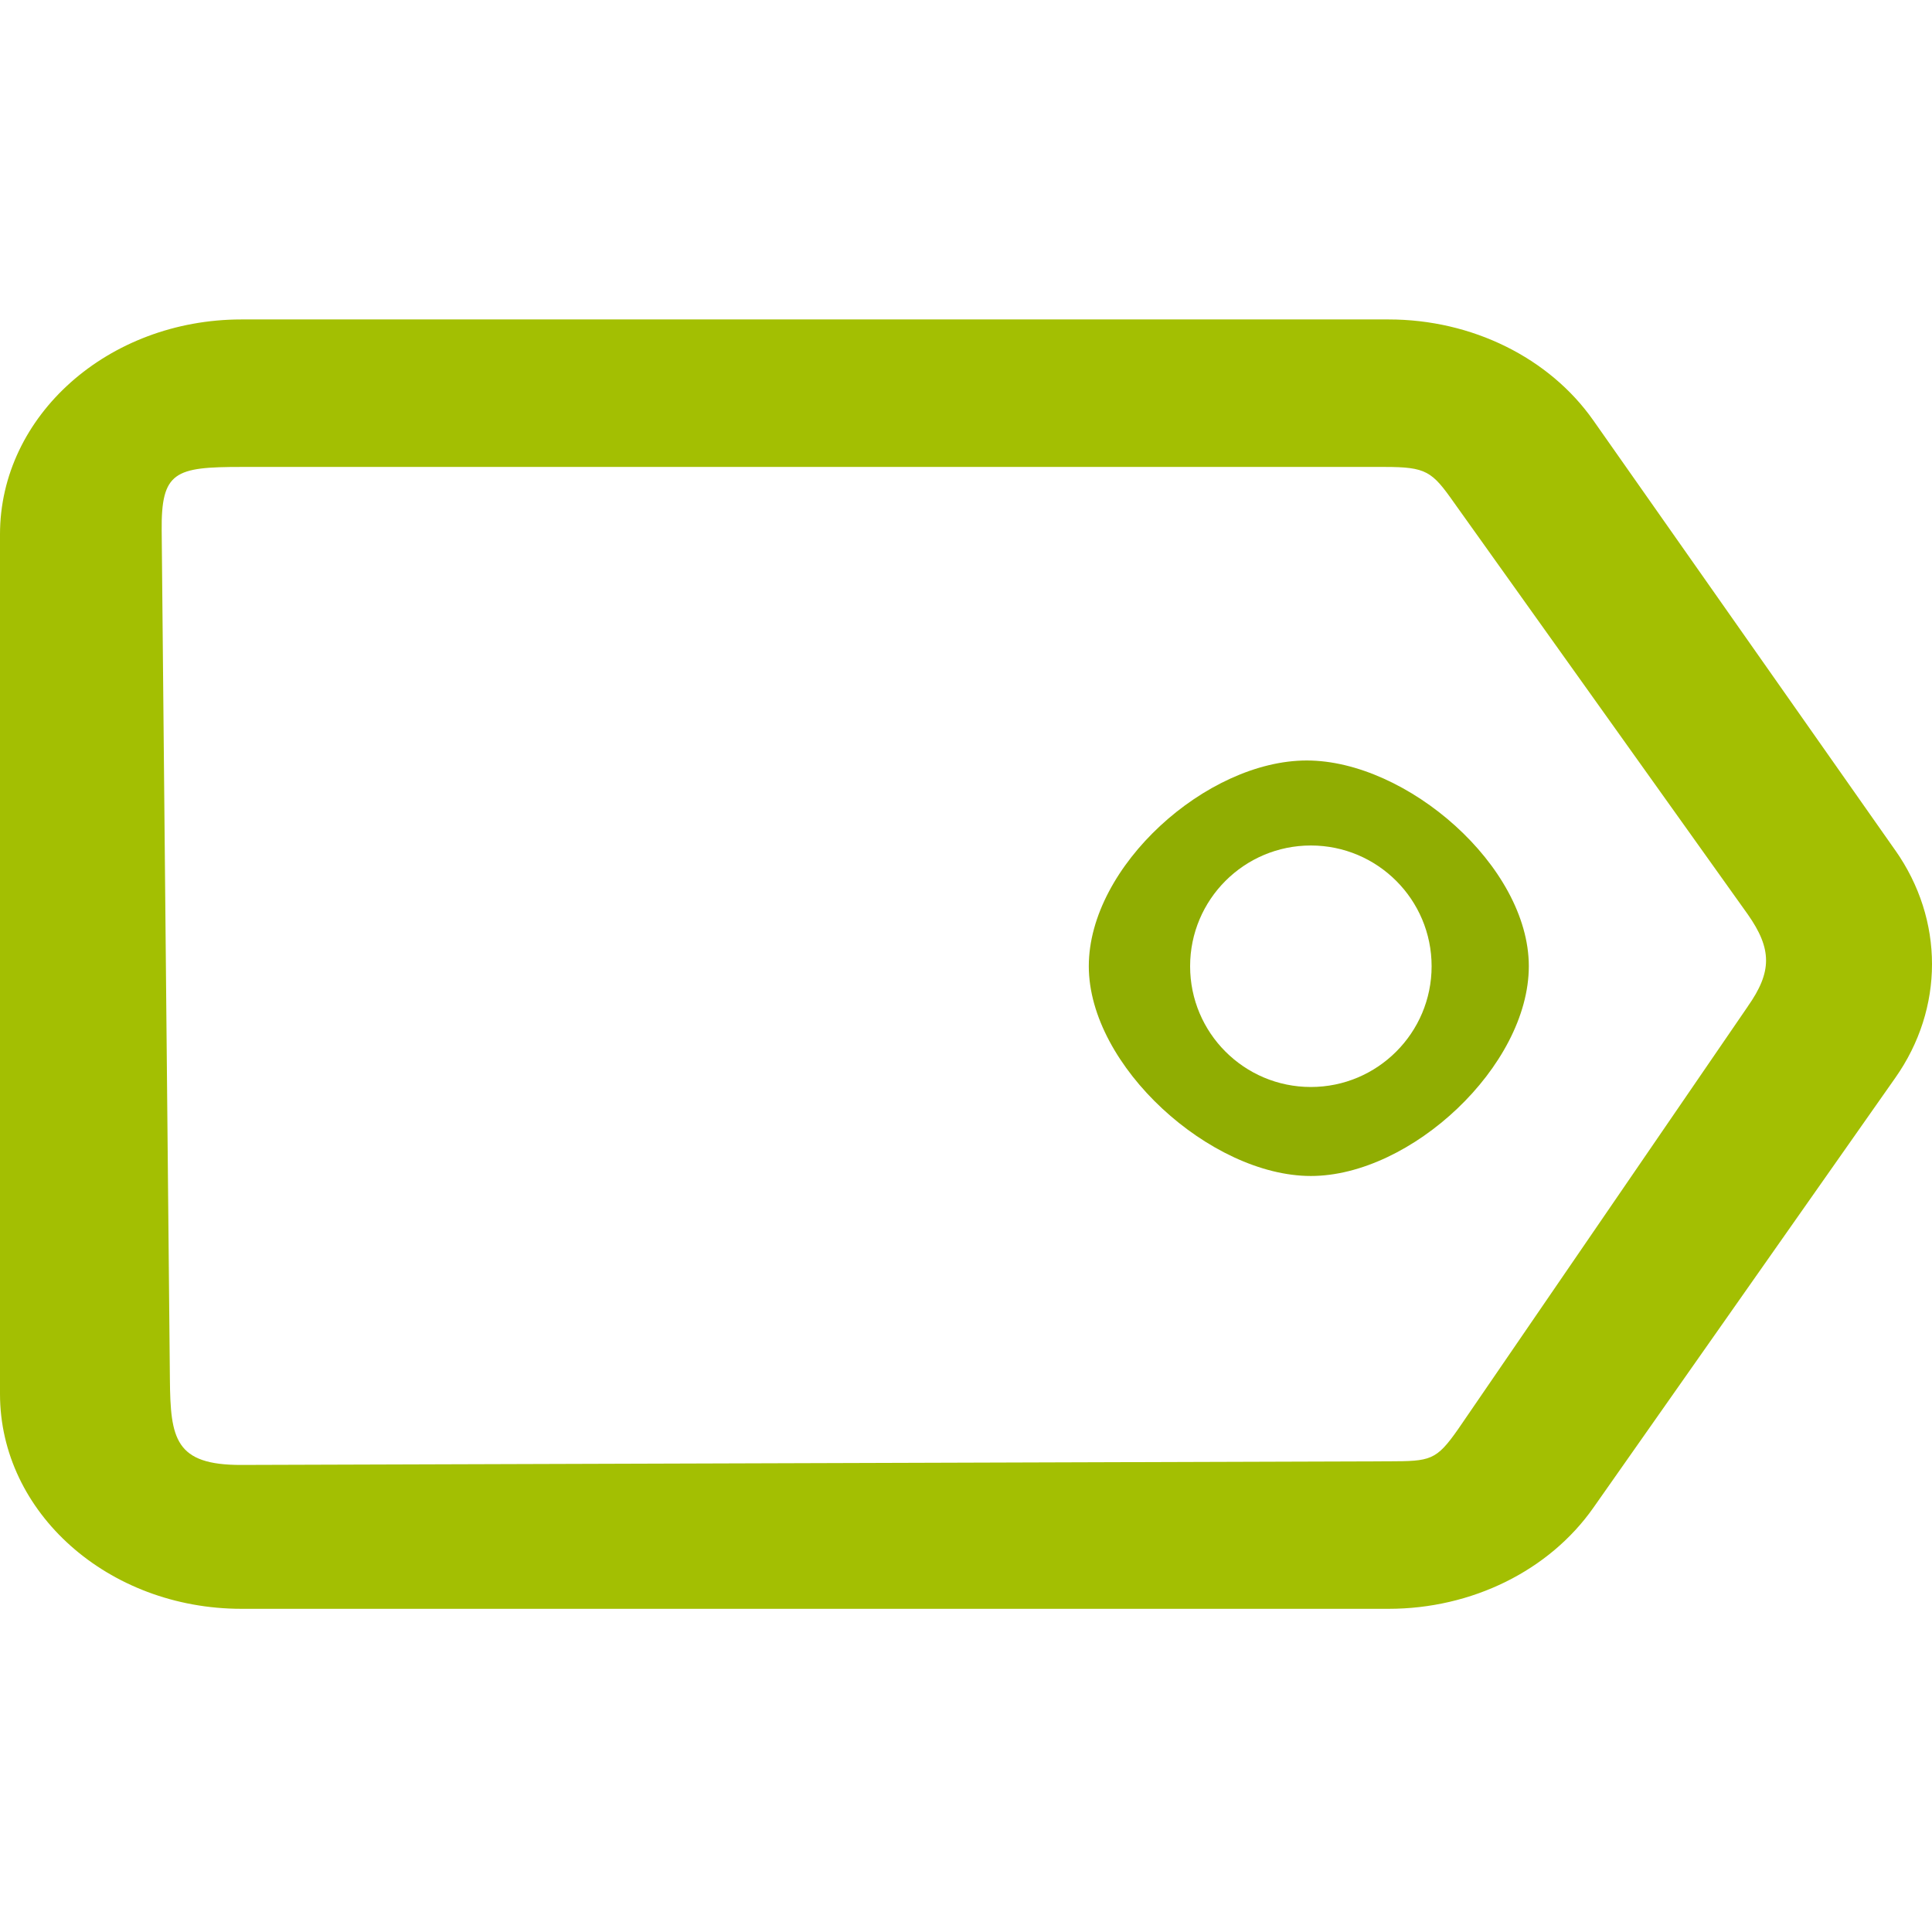 <?xml version="1.0" encoding="UTF-8" standalone="no"?>
<svg
   xmlns:dc="http://purl.org/dc/elements/1.1/"
   xmlns:cc="http://creativecommons.org/ns#"
   xmlns:rdf="http://www.w3.org/1999/02/22-rdf-syntax-ns#"
   xmlns:svg="http://www.w3.org/2000/svg"
   xmlns="http://www.w3.org/2000/svg"
   xmlns:sodipodi="http://sodipodi.sourceforge.net/DTD/sodipodi-0.dtd"
   xmlns:inkscape="http://www.inkscape.org/namespaces/inkscape"
   enable-background="new 0 0 32 32"
   height="32px"
   id="Layer_1"
   version="1.1"
   viewBox="0 0 32 32"
   width="32px"
   x="0px"
   xml:space="preserve"
   y="0px"
   inkscape:version="0.48.4 r9939"
   sodipodi:docname="nav-icon.svg"><defs
     id="defs10" /><sodipodi:namedview
     pagecolor="#ffffff"
     bordercolor="#666666"
     borderopacity="1"
     objecttolerance="10"
     gridtolerance="10"
     guidetolerance="10"
     inkscape:pageopacity="0"
     inkscape:pageshadow="2"
     inkscape:window-width="793"
     inkscape:window-height="908"
     id="namedview8"
     showgrid="false"
     inkscape:zoom="14.75"
     inkscape:cx="14.571252"
     inkscape:cy="15.947284"
     inkscape:window-x="1054"
     inkscape:window-y="95"
     inkscape:window-maximized="0"
     inkscape:current-layer="tag" /><g
     id="tag"><path
       clip-rule="evenodd"
       d="m 31.391,14.083 -5,-7.119 C 25.661,5.924 24.379,5.291 23,5.291 l -19,0 c -2.209,0 -4,1.594 -4,3.559 L 0,23.088 c 0,1.966 1.791,3.559 4,3.559 l 19,0 c 1.379,0 2.66,-0.633 3.391,-1.674 l 5,-7.119 c 0.812,-1.152 0.812,-2.618 0,-3.772 z m -2.442,2.587 -4.797,7 C 23.786,24.193 23.693,24.202 23,24.204 L 4,24.264 C 2.897,24.268 2.823,23.827 2.814,22.846 L 2.678,8.79 C 2.668,7.809 2.897,7.734 4,7.734 l 18.932,0 c 0.693,0 0.786,0.072 1.153,0.594 l 4.864,6.817 c 0.403,0.574 0.403,0.952 0,1.524 z"
       id="path4"
       style="fill:#a3bf02;fill-opacity:1;fill-rule:evenodd"
       inkscape:connector-curvature="0"
       sodipodi:nodetypes="ccsssssscccccssssssccc" /><path
       clip-rule="evenodd"
       d="m 21.644,12.596 c -1.658,0 -3.61,1.75 -3.61,3.407 0,1.657 2.02,3.475 3.678,3.475 1.656,0 3.61,-1.819 3.61,-3.475 0,-1.657 -2.022,-3.407 -3.678,-3.407 z m 0.068,5.408 c -1.105,0 -2,-0.896 -2,-2 0,-1.104 0.895,-2 2,-2 1.104,0 2,0.896 2,2 0,1.103 -0.896,2 -2,2 z"
       id="path6"
       style="fill:#90ad02;fill-opacity:1;fill-rule:evenodd"
       inkscape:connector-curvature="0"
       sodipodi:nodetypes="ssssssssss" /></g></svg>